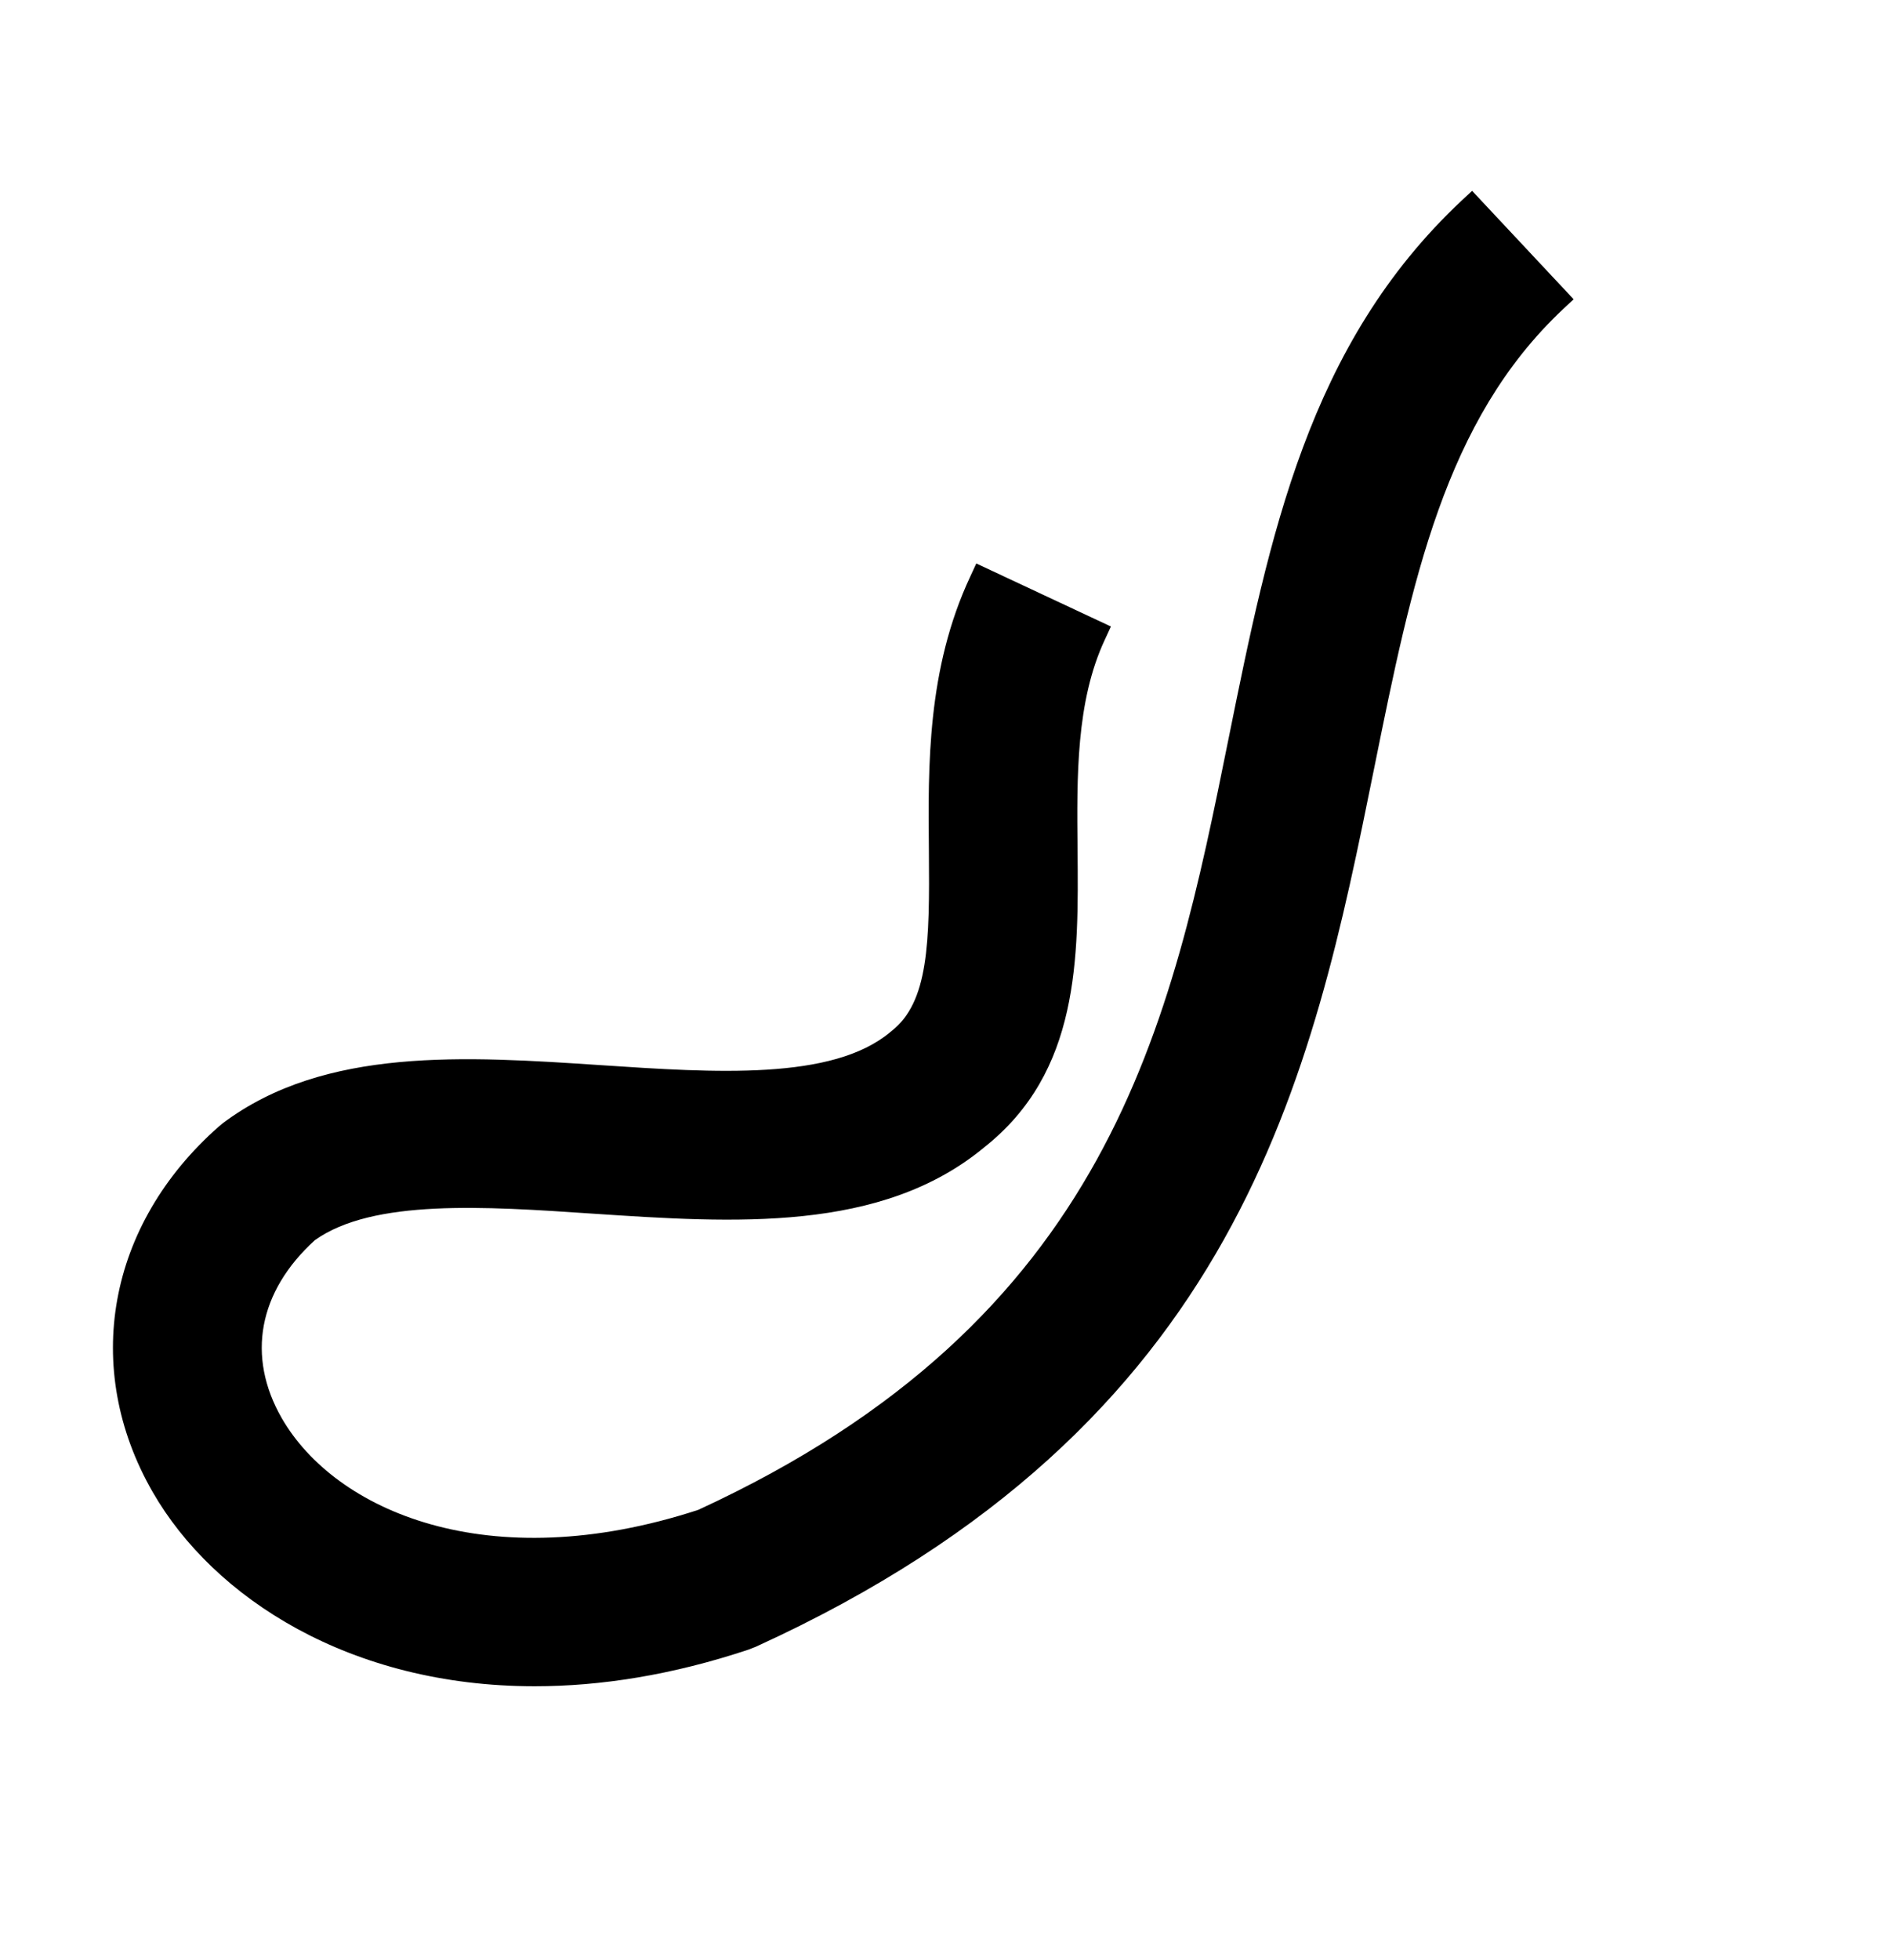 <?xml version="1.0" encoding="utf-8"?>
<!-- Generator: Adobe Illustrator 28.1.0, SVG Export Plug-In . SVG Version: 6.00 Build 0)  -->
<svg version="1.1" xmlns="http://www.w3.org/2000/svg" xmlns:xlink="http://www.w3.org/1999/xlink" x="0px" y="0px"
	 viewBox="0 0 131.9 136.79" style="enable-background:new 0 0 131.9 136.79;" xml:space="preserve">
<style type="text/css">
	.st0{display:none;}
	.st1{display:inline;}
	.st2{fill:#020203;stroke:#000000;stroke-width:0.944;stroke-miterlimit:10;}
</style>
<g id="Calque_1">
	<g>
		<path d="M102.79,13.32l-0.73,0.68C91.34,24.05,88.65,37.4,85.79,51.53c-4.03,19.96-8.21,40.59-37.04,53.86
			c-14.69,4.79-25.37,0.04-29.08-6.41c-2.47-4.31-1.63-8.83,2.32-12.42c4.05-2.88,11.83-2.36,19.37-1.85
			c9.92,0.66,20.18,1.34,27.38-4.64c6.65-5.27,6.57-13.15,6.5-20.78c-0.05-5.08-0.11-10.34,1.91-14.65l0.42-0.91l-9.4-4.4
			l-0.42,0.91c-3.02,6.45-2.95,13.2-2.89,19.15c0.06,6.48-0.03,10.55-2.6,12.57l-0.11,0.09c-4.03,3.37-12.2,2.83-20.15,2.3
			c-9.5-0.63-19.32-1.29-26.43,4.04l-0.29,0.24c-7.78,6.85-9.59,16.86-4.62,25.51c4.26,7.41,13.8,13.56,26.68,13.56
			c4.58,0,9.59-0.78,14.93-2.56l0.51-0.2C86.68,99.48,91.61,75.1,95.96,53.58c2.63-13,4.9-24.23,13.19-32.01l0.73-0.68L102.79,13.32
			z"/>
	</g>
</g>
<g id="Calque_2" class="st0">
	<g class="st1">
		<g>
			<path d="M88.95,87.29V58.23c0-1.17-0.46-1.98-1.45-2.54c-0.98-0.56-1.95-0.56-2.95,0c-0.22,0.14-0.43,0.32-0.61,0.53l-0.13,0.15
				l-0.14,0.06l-0.06,0.07L71.45,68.65l-5.15-5.18c-0.07-0.06-0.13-0.13-0.18-0.21l-7.2-7.2l-0.19-0.14
				c-0.13-0.1-0.24-0.18-0.34-0.25c-0.47-0.24-0.95-0.36-1.47-0.36c-0.53,0-1,0.12-1.43,0.37c-0.14,0.07-0.23,0.13-0.32,0.21
				c-0.14,0.12-0.26,0.21-0.37,0.29c-0.53,0.58-0.79,1.25-0.79,2.04v21.82c0,1.13,0.47,1.92,1.48,2.48
				c0.46,0.29,0.92,0.43,1.43,0.43c0.53,0,1.01-0.14,1.47-0.42c0.95-0.54,1.43-1.26,1.49-2.26l-0.05-0.05v-0.29
				c0-0.1,0.02-0.21,0.06-0.3V65.3l8.16,8.21v-0.05l1.21,1.21c0.27,0.27,0.53,0.48,0.79,0.65c0.41,0.23,0.87,0.35,1.41,0.35
				c0.53,0,1.02-0.12,1.48-0.36c0.25-0.16,0.49-0.35,0.72-0.58l9.48-9.48L83.1,87.18c-0.02,0.06-0.03,0.12-0.04,0.15
				c0.01,1.15,0.48,1.94,1.48,2.5c1,0.56,1.97,0.56,2.95,0C88.48,89.27,88.95,88.46,88.95,87.29z"/>
			<path d="M121.45,72.76c0-1.14-0.47-1.95-1.49-2.55c-0.45-0.24-0.94-0.36-1.48-0.36h-4.33V58.03c-0.1-1.05-0.59-1.82-1.49-2.35
				c-0.38-0.2-0.79-0.33-1.22-0.36H96.66c-0.53,0-1,0.12-1.43,0.37c-0.98,0.54-1.45,1.32-1.48,2.45l0,0.15v30.04
				c0,0.46,0.14,1.13,1.4,1.64c0.38,0.16,0.81,0.24,1.28,0.24h0.11l0.11,0.04c0.03,0.01,0.05,0.02,0.07,0.02h21.76
				c0.52,0,1.01-0.14,1.47-0.42c1.02-0.58,1.49-1.37,1.49-2.49c0-0.03,0-0.12-0.04-0.32l-0.05-0.23l0.09-0.18l-0.02-13.22
				l-0.07-0.22l0.07-0.22C121.44,72.91,121.45,72.85,121.45,72.76z M99.62,61.14h8.65v8.71h-8.65V61.14z M115.57,84.38H99.62v-8.71
				h15.95V84.38z"/>
		</g>
		<path class="st2" d="M29.57,88.41l-0.1,0.03c-9.35,3.11-16.44-0.4-19.07-4.98c-2.23-3.88-1.41-8.37,2.08-11.45l0.12-0.1
			c3.2-2.4,7.75-2.1,12.15-1.8c3.83,0.25,7.78,0.52,9.83-1.19l0.05-0.04c1.38-1.09,1.43-3.1,1.4-6.3c-0.03-2.76-0.06-5.89,1.32-8.83
			l3.58,1.68c-1,2.13-0.97,4.66-0.95,7.12c0.03,3.48,0.07,7.09-2.89,9.43c-3.26,2.71-8.01,2.39-12.6,2.09
			c-3.65-0.24-7.41-0.49-9.46,0.98c-2.03,1.83-2.48,4.24-1.21,6.46c1.85,3.22,7.11,5.59,14.3,3.23
			c13.85-6.36,15.84-16.22,17.77-25.76c1.33-6.59,2.59-12.82,7.54-17.45l2.7,2.88c-4.02,3.77-5.11,9.14-6.37,15.35
			c-2.03,10.04-4.33,21.42-20.1,28.62L29.57,88.41z"/>
	</g>
</g>
</svg>

